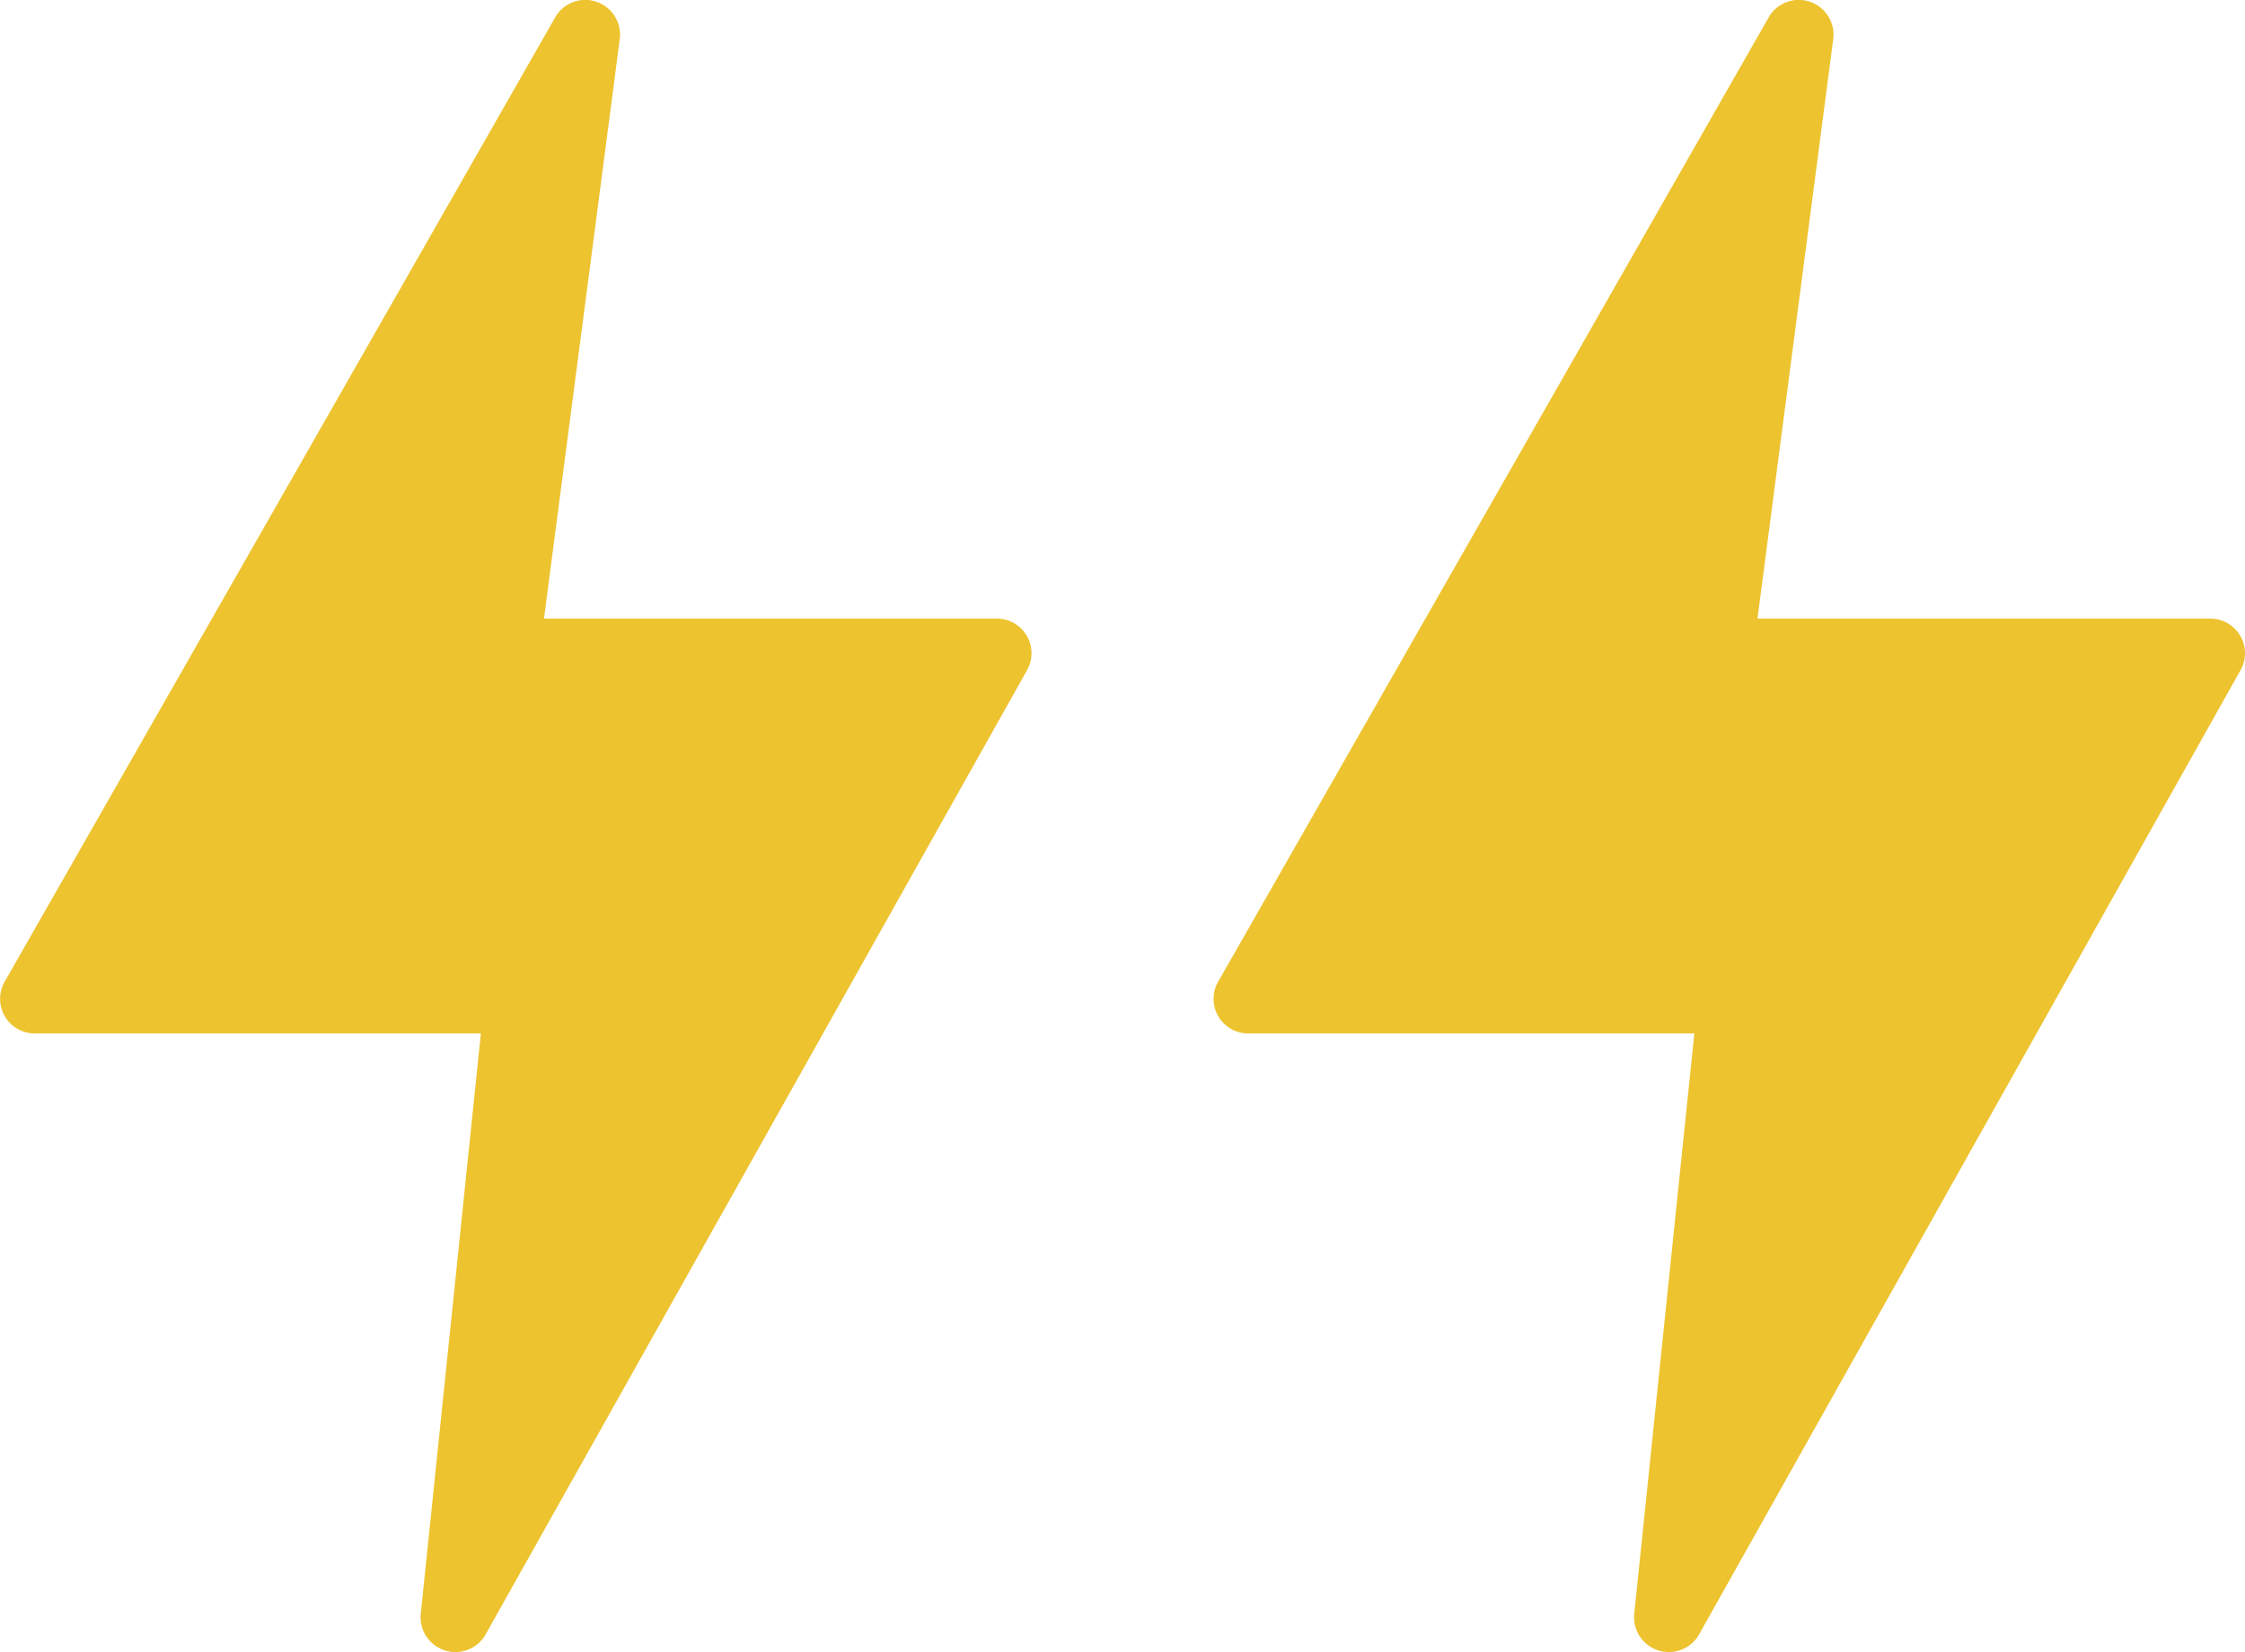 <svg xmlns="http://www.w3.org/2000/svg" id="Group_62" width="46.947" height="34.555" viewBox="0 0 46.947 34.555">
    <defs>
        <style>
            .cls-1{fill:#edc32f}
        </style>
    </defs>
    <path id="flash" d="M57.8 13.74a.723.723 0 0 0-.629-.367H47.7l1.586-12.136a.727.727 0 0 0-1.333-.473L36.432 20.949a.723.723 0 0 0 .616 1.1h9.332l-1.259 12.157a.728.728 0 0 0 1.34.445l11.331-20.183a.723.723 0 0 0 .009-.728z" class="cls-1" transform="translate(-36.324 -0.434)"/>
    <path id="flash-2" d="M57.8 13.74a.723.723 0 0 0-.629-.367H47.7l1.586-12.136a.727.727 0 0 0-1.333-.473L36.432 20.949a.723.723 0 0 0 .616 1.1h9.332l-1.259 12.157a.728.728 0 0 0 1.34.445l11.331-20.183a.723.723 0 0 0 .009-.728z" class="cls-1" transform="translate(-10.948 -0.434)"/>
</svg>
